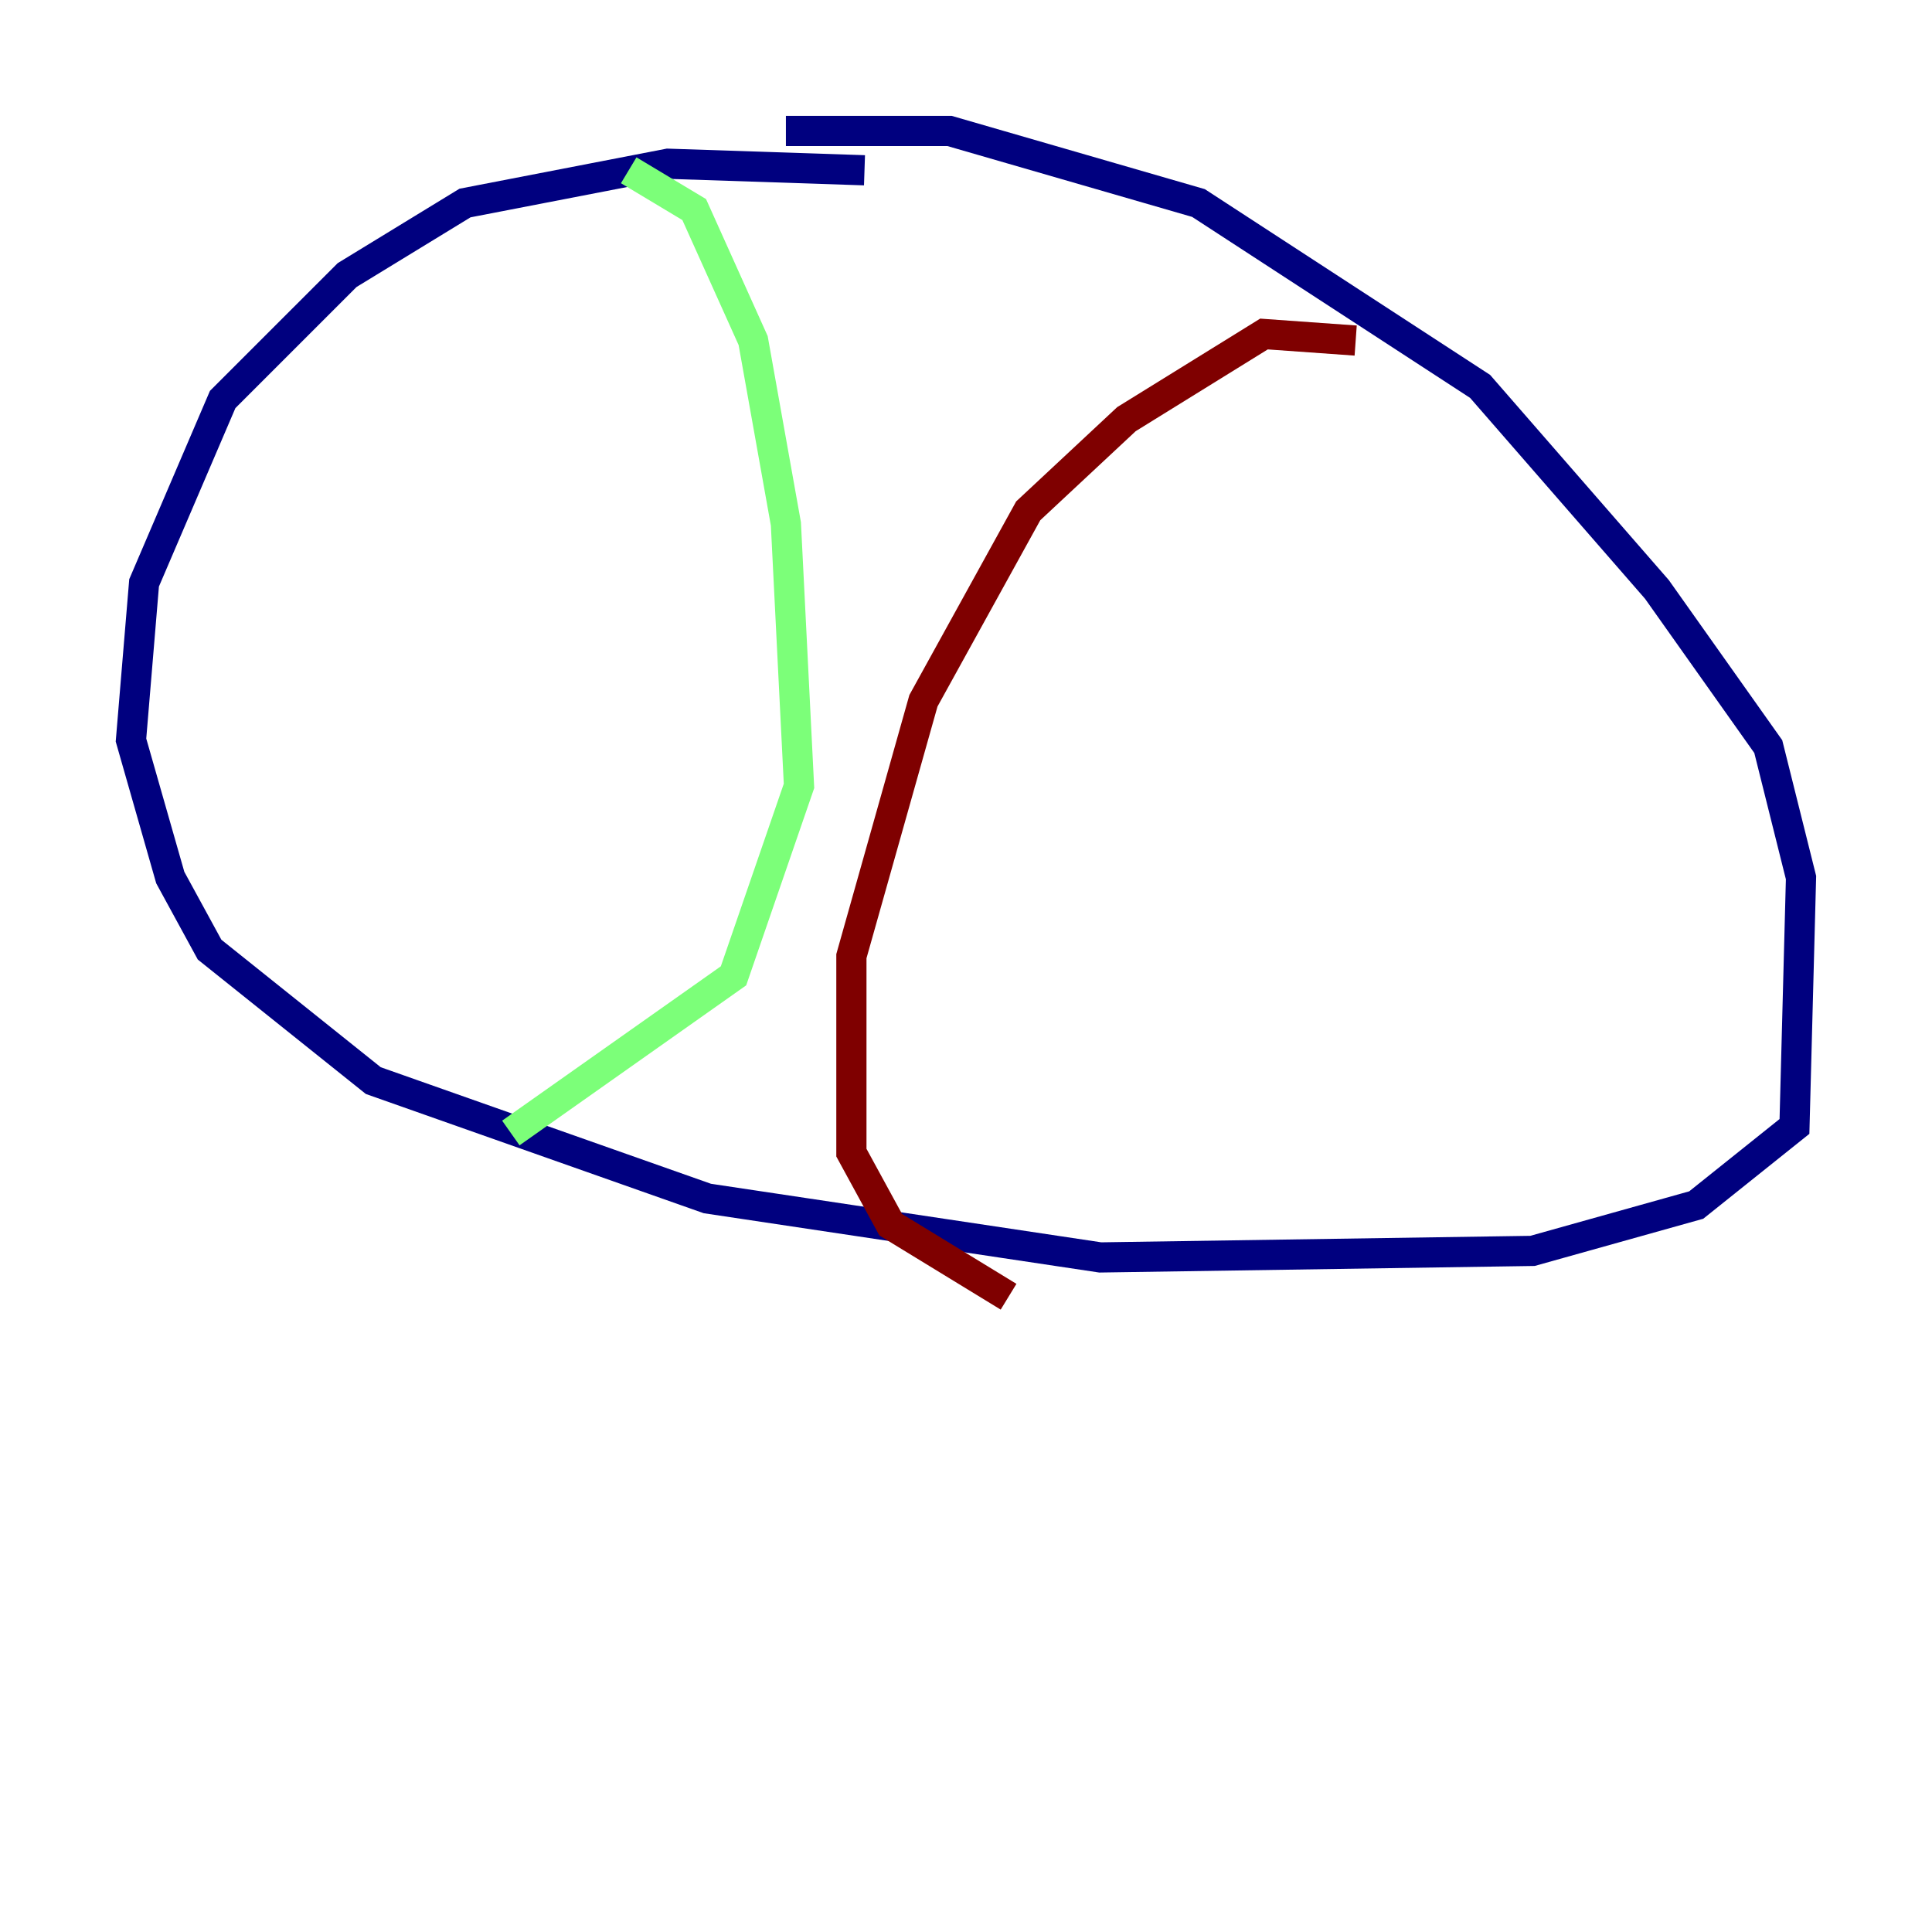 <?xml version="1.0" encoding="utf-8" ?>
<svg baseProfile="tiny" height="128" version="1.2" viewBox="0,0,128,128" width="128" xmlns="http://www.w3.org/2000/svg" xmlns:ev="http://www.w3.org/2001/xml-events" xmlns:xlink="http://www.w3.org/1999/xlink"><defs /><polyline fill="none" points="57.275,11.281 44.258,10.848 30.807,13.451 22.997,18.224 14.752,26.468 9.546,38.617 8.678,49.031 11.281,58.142 13.885,62.915 24.732,71.593 46.861,79.403 72.895,83.308 101.532,82.875 112.38,79.837 118.888,74.63 119.322,58.142 117.153,49.464 109.776,39.051 98.061,25.6 79.403,13.451 62.915,8.678 52.068,8.678" stroke="#00007f" stroke-width="2" /><polyline fill="none" points="41.654,11.281 45.993,13.885 49.898,22.563 52.068,34.712 52.936,52.068 48.597,64.651 33.844,75.064" stroke="#7cff79" stroke-width="2" /><polyline fill="none" points="89.817,22.563 83.742,22.129 74.63,27.77 68.122,33.844 61.18,46.427 56.407,63.349 56.407,76.366 59.01,81.139 66.82,85.912" stroke="#7f0000" stroke-width="2" /></svg>